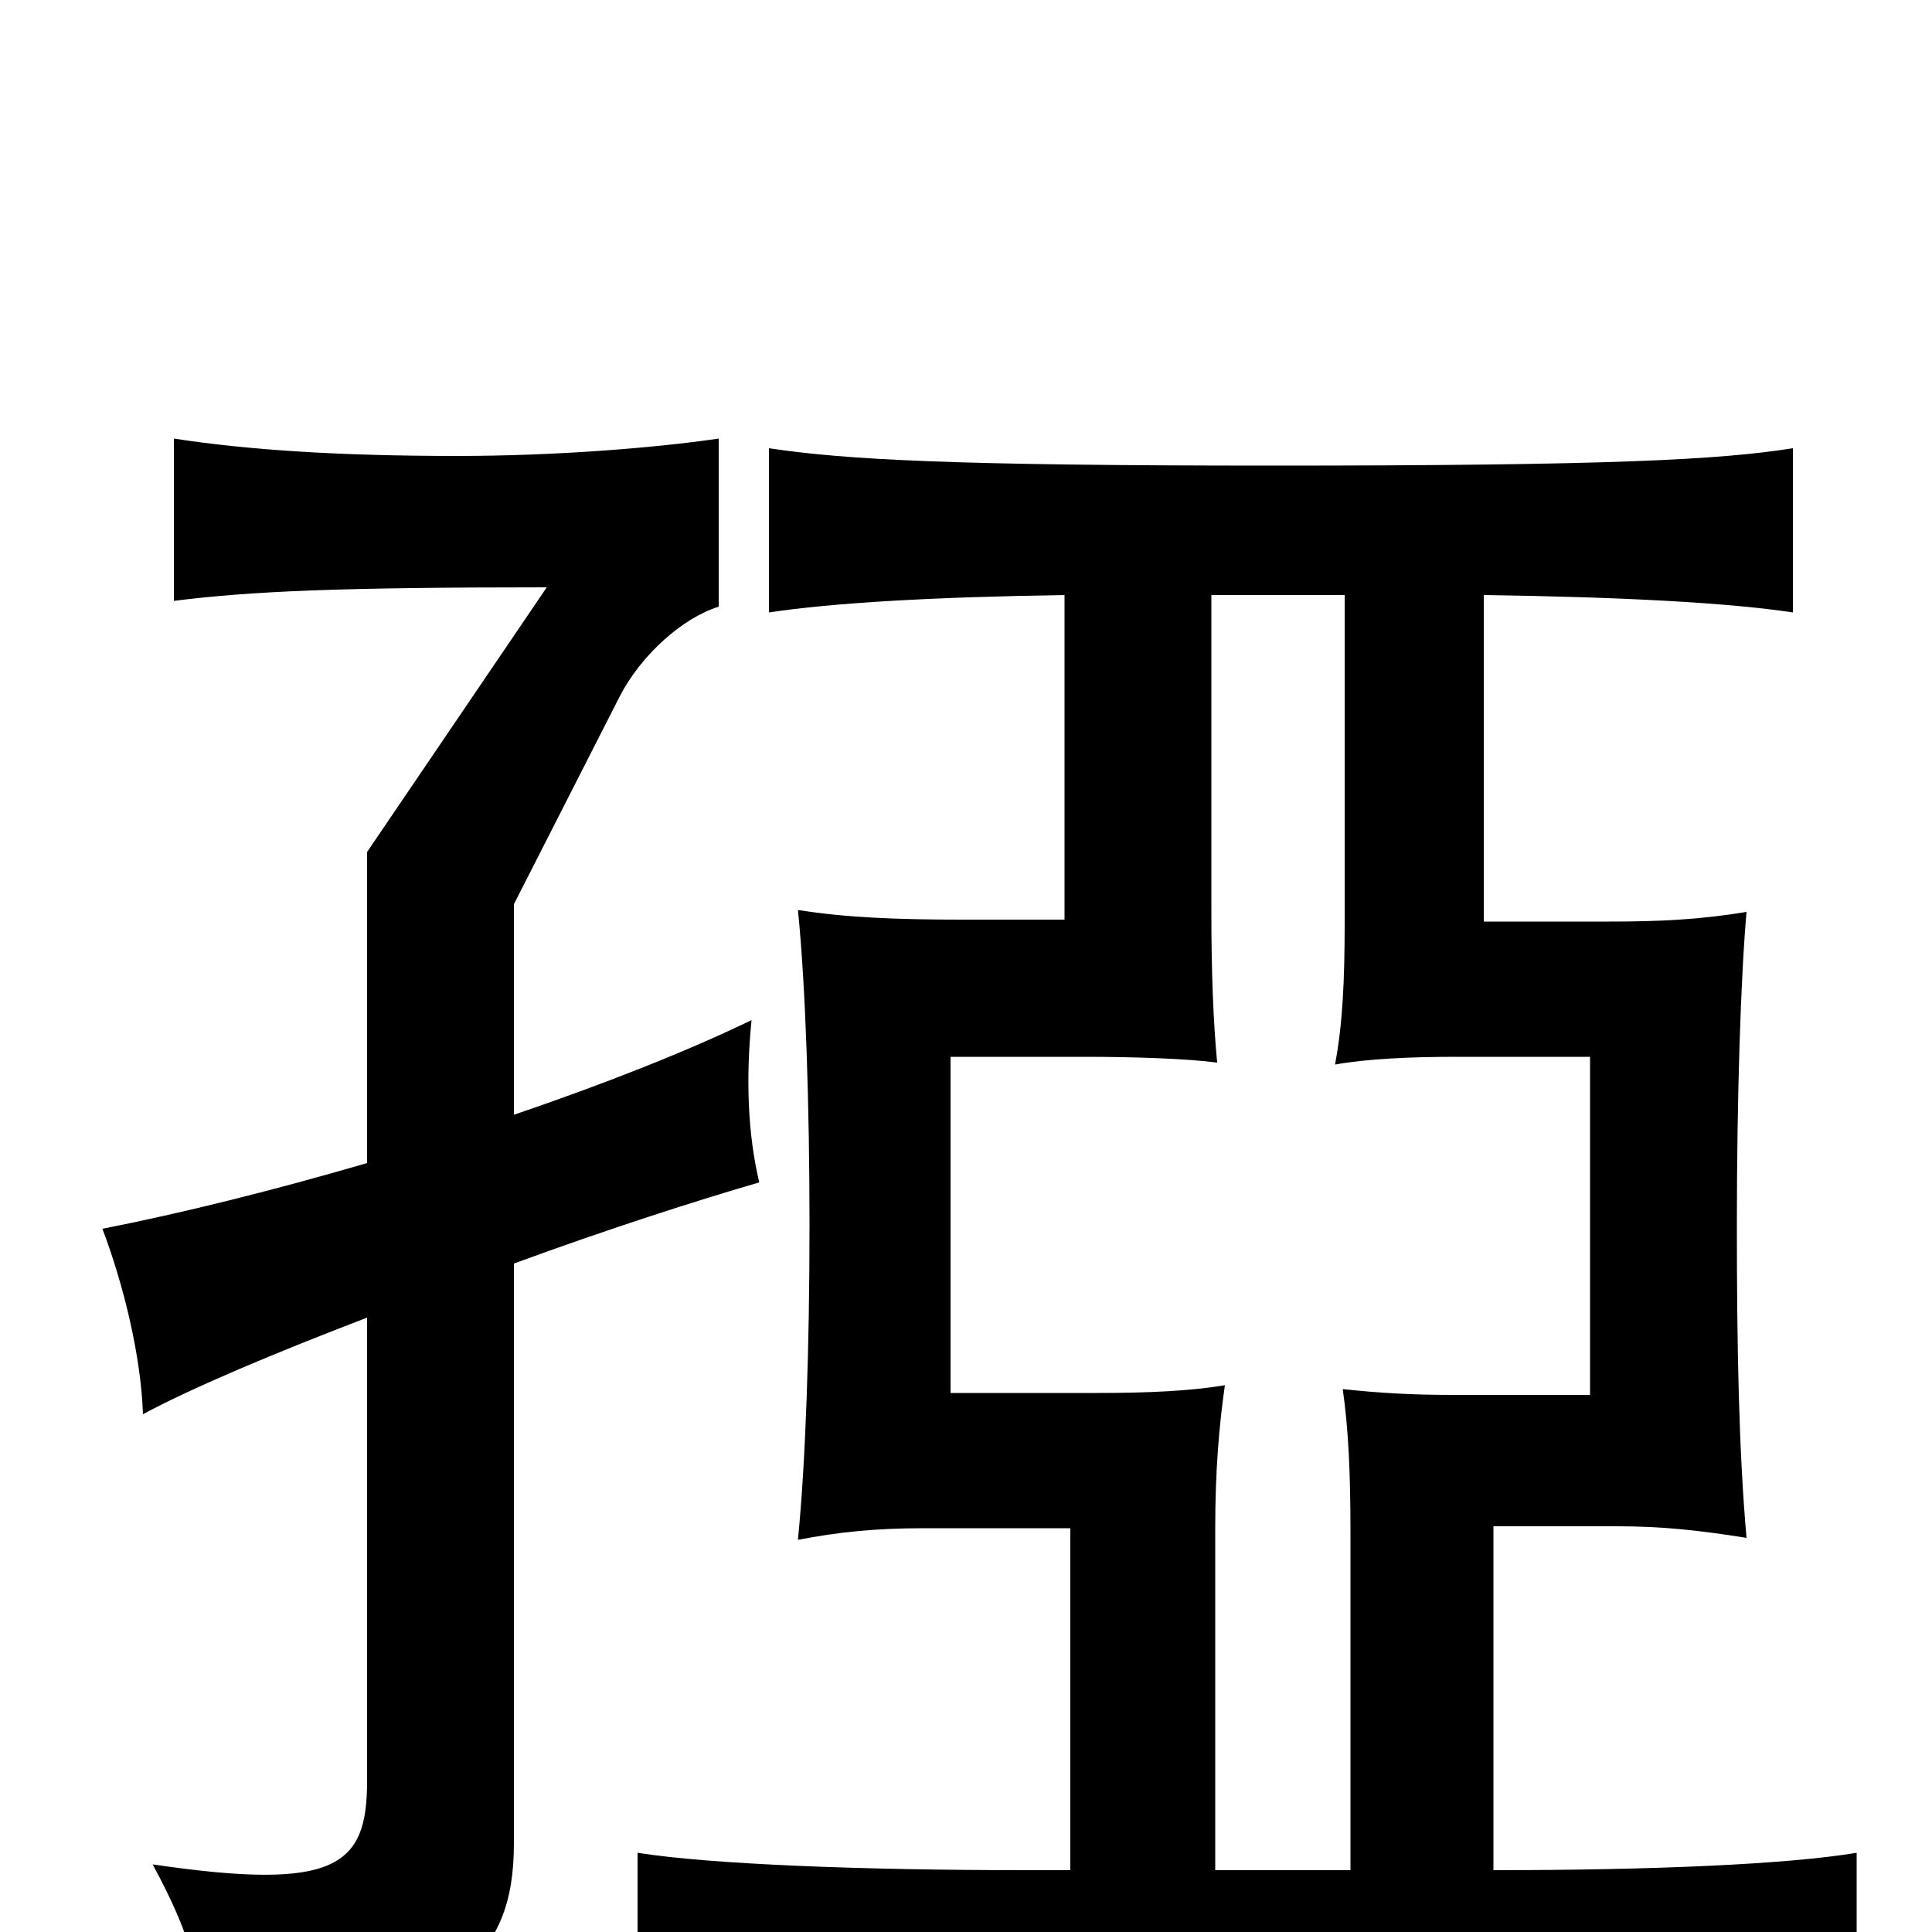 <svg xmlns="http://www.w3.org/2000/svg" viewBox="0 -1000 1000 1000">
	<path fill="#000000" d="M190 -398C142 -384 94 -372 53 -364C64 -335 73 -298 74 -268C100 -282 143 -300 190 -318V-78C190 -34 174 -21 79 -35C99 2 104 22 107 60C236 44 266 14 266 -46V-346C315 -364 362 -379 393 -388C387 -413 386 -442 389 -472C356 -456 313 -439 266 -423V-532L321 -640C332 -661 353 -680 372 -686V-773C338 -768 286 -764 237 -764C176 -764 129 -767 90 -773V-689C130 -694 175 -696 283 -696L190 -559ZM554 -32H532C446 -32 368 -35 330 -41V44C369 38 485 35 653 35C831 35 922 38 961 44V-41C925 -35 855 -32 773 -32V-210H837C860 -210 879 -208 904 -204C900 -249 899 -303 899 -366C899 -432 901 -494 904 -528C880 -524 859 -523 833 -523H768V-692C840 -691 895 -688 928 -683V-768C890 -762 834 -759 659 -759C493 -759 438 -762 398 -768V-683C431 -688 483 -691 551 -692V-524H498C465 -524 438 -525 413 -529C417 -490 419 -427 419 -366C419 -303 417 -243 413 -203C434 -207 453 -209 478 -209H554ZM627 -692H696V-523C696 -493 695 -470 691 -449C708 -452 730 -453 754 -453H823V-278H752C730 -278 714 -279 695 -281C698 -260 699 -237 699 -207V-32H629V-209C629 -239 631 -262 634 -283C616 -280 594 -279 568 -279H492V-453H561C588 -453 615 -452 630 -450C628 -471 627 -497 627 -527Z"/>
</svg>
